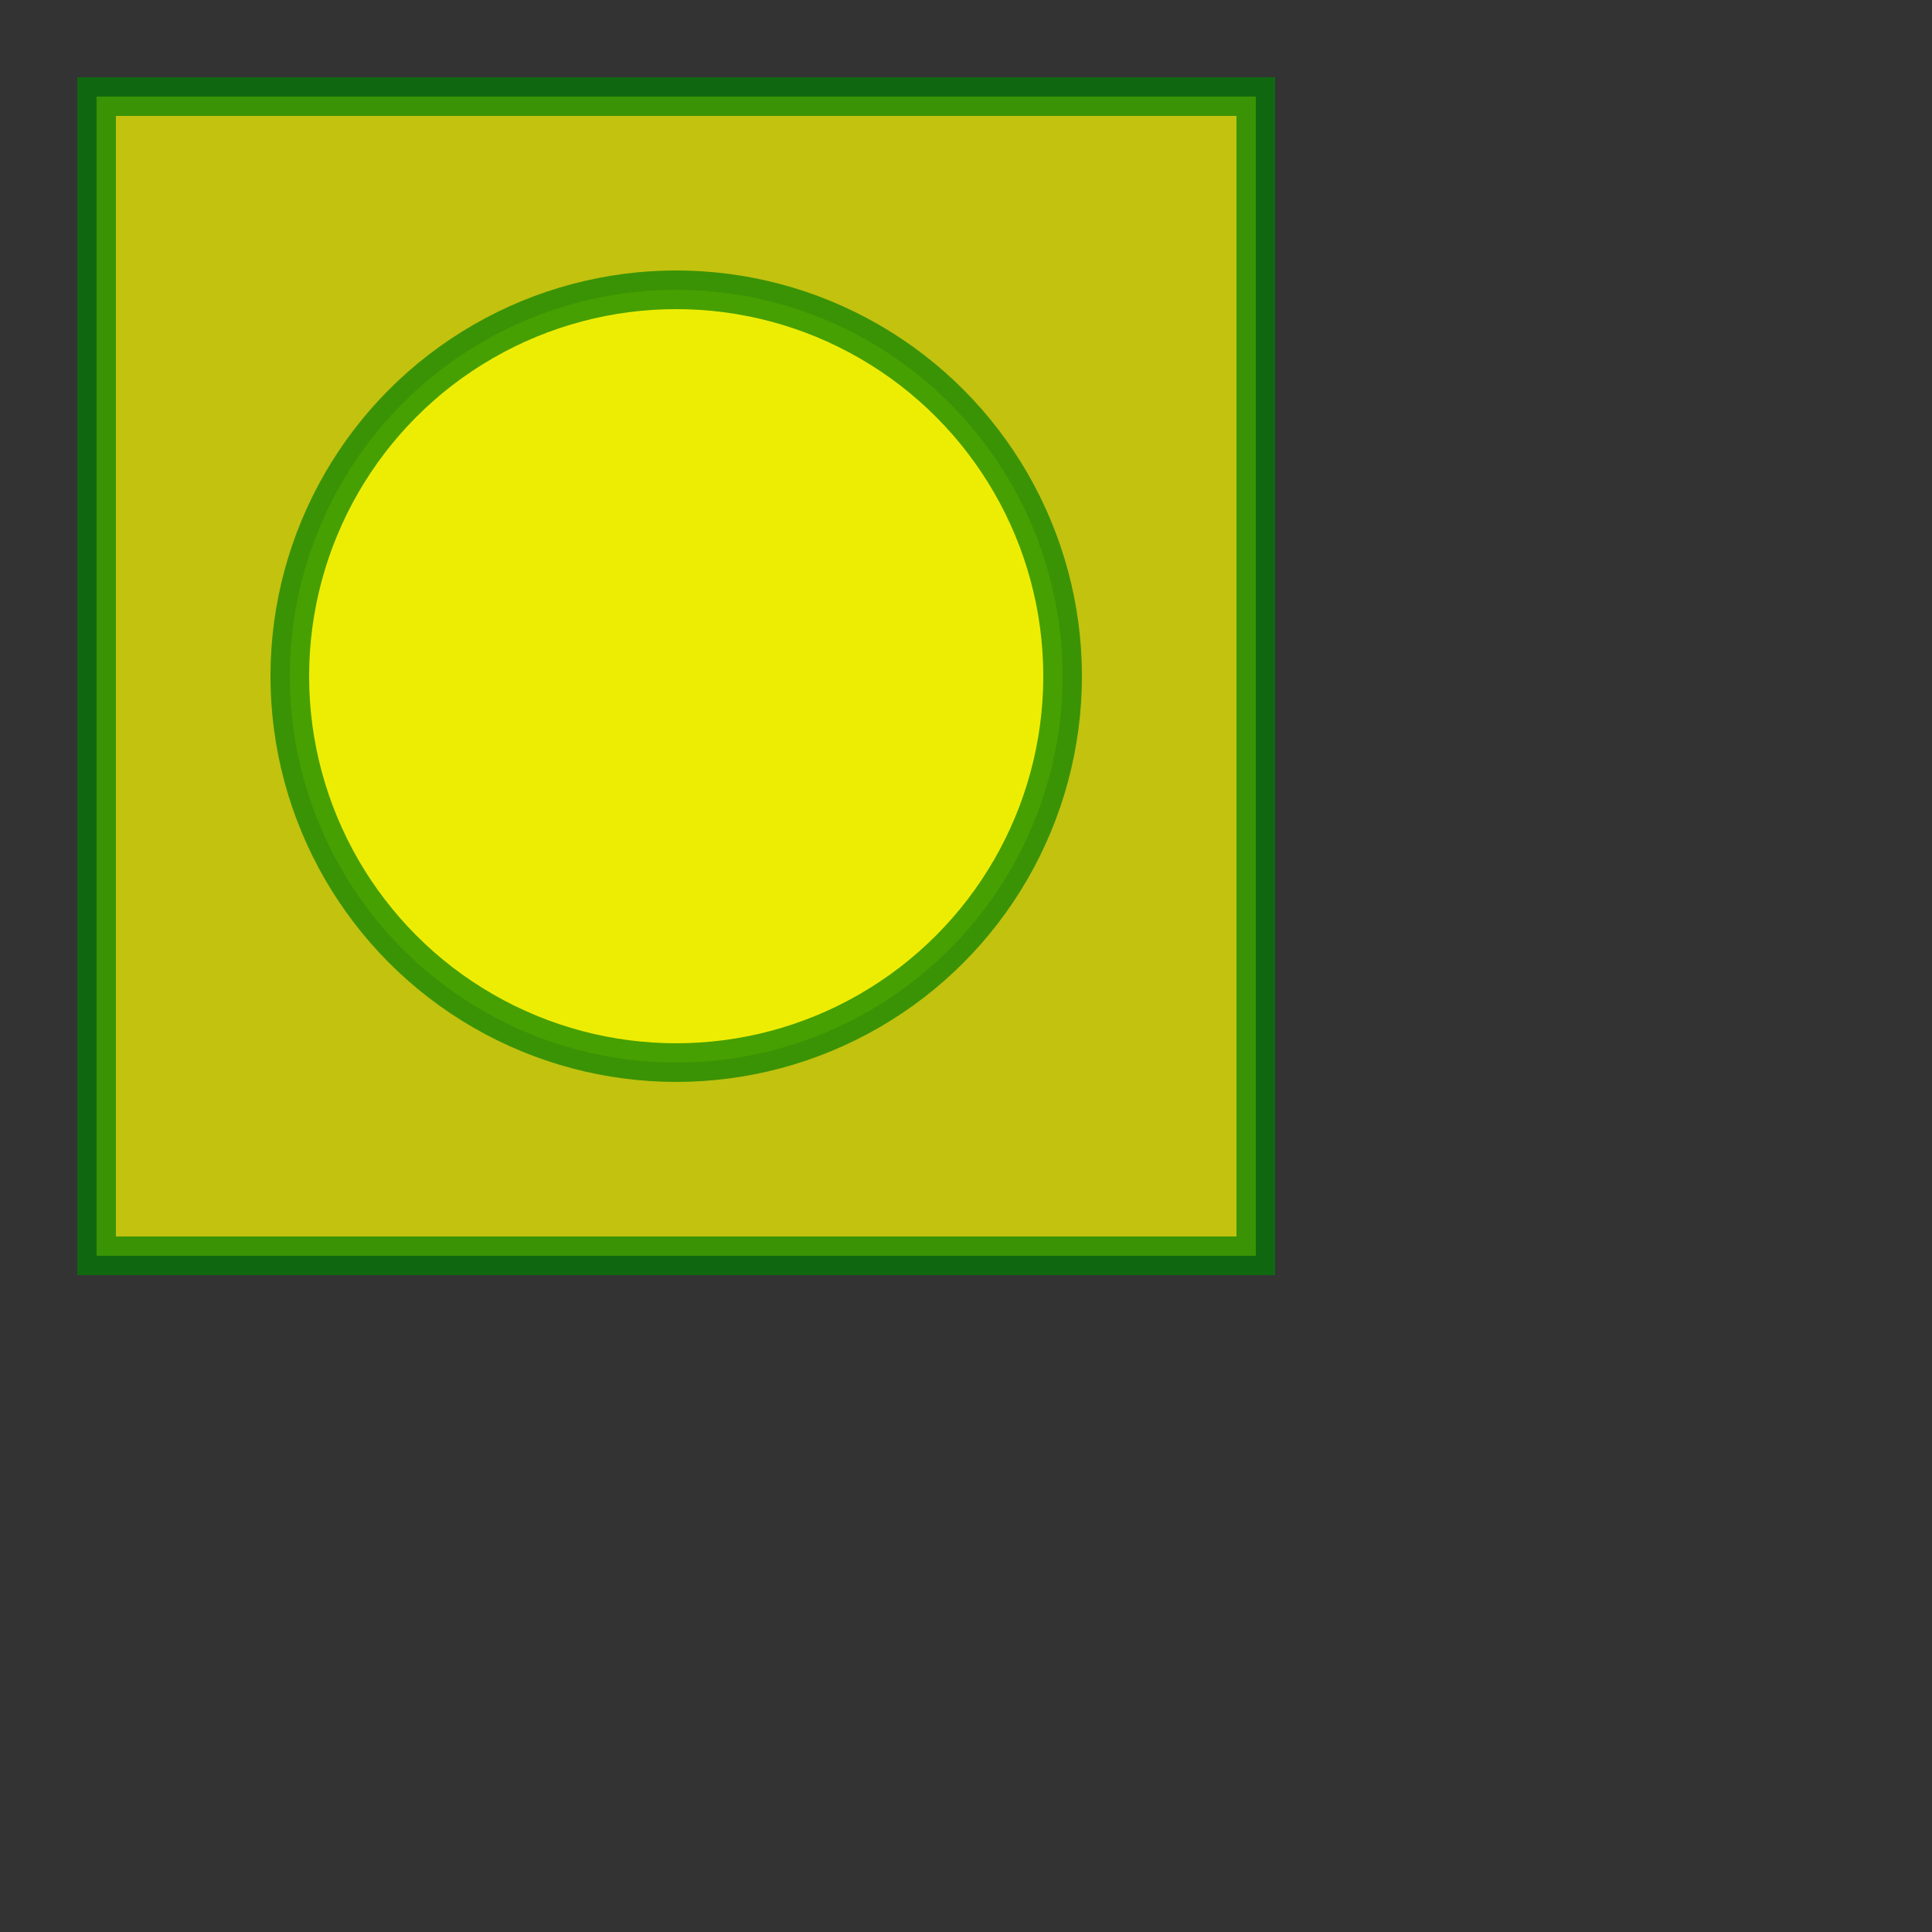 <?xml version="1.0" standalone="no"?>
<!DOCTYPE svg PUBLIC "-//W3C//DTD SVG 1.1//EN" "http://www.w3.org/Graphics/SVG/1.1/DTD/svg11.dtd">

<svg width="400" height="400" viewBox="0 0 100 100" style="background:#eee" xmlns="http://www.w3.org/2000/svg">

<rect x="0" y="0" width="100" height="100" fill="#333333" stroke="none"/>

<style type="text/css">
<![CDATA[
  .main {
    stroke: green;
    stroke-width: 2;
    fill: yellow;
    opacity: 0.7;
}
]]>
</style>

<rect x="5" y="5" width="60" height="60" class="main"/>
<circle cx="35" cy="35" r="20" class="main"/>

</svg>
